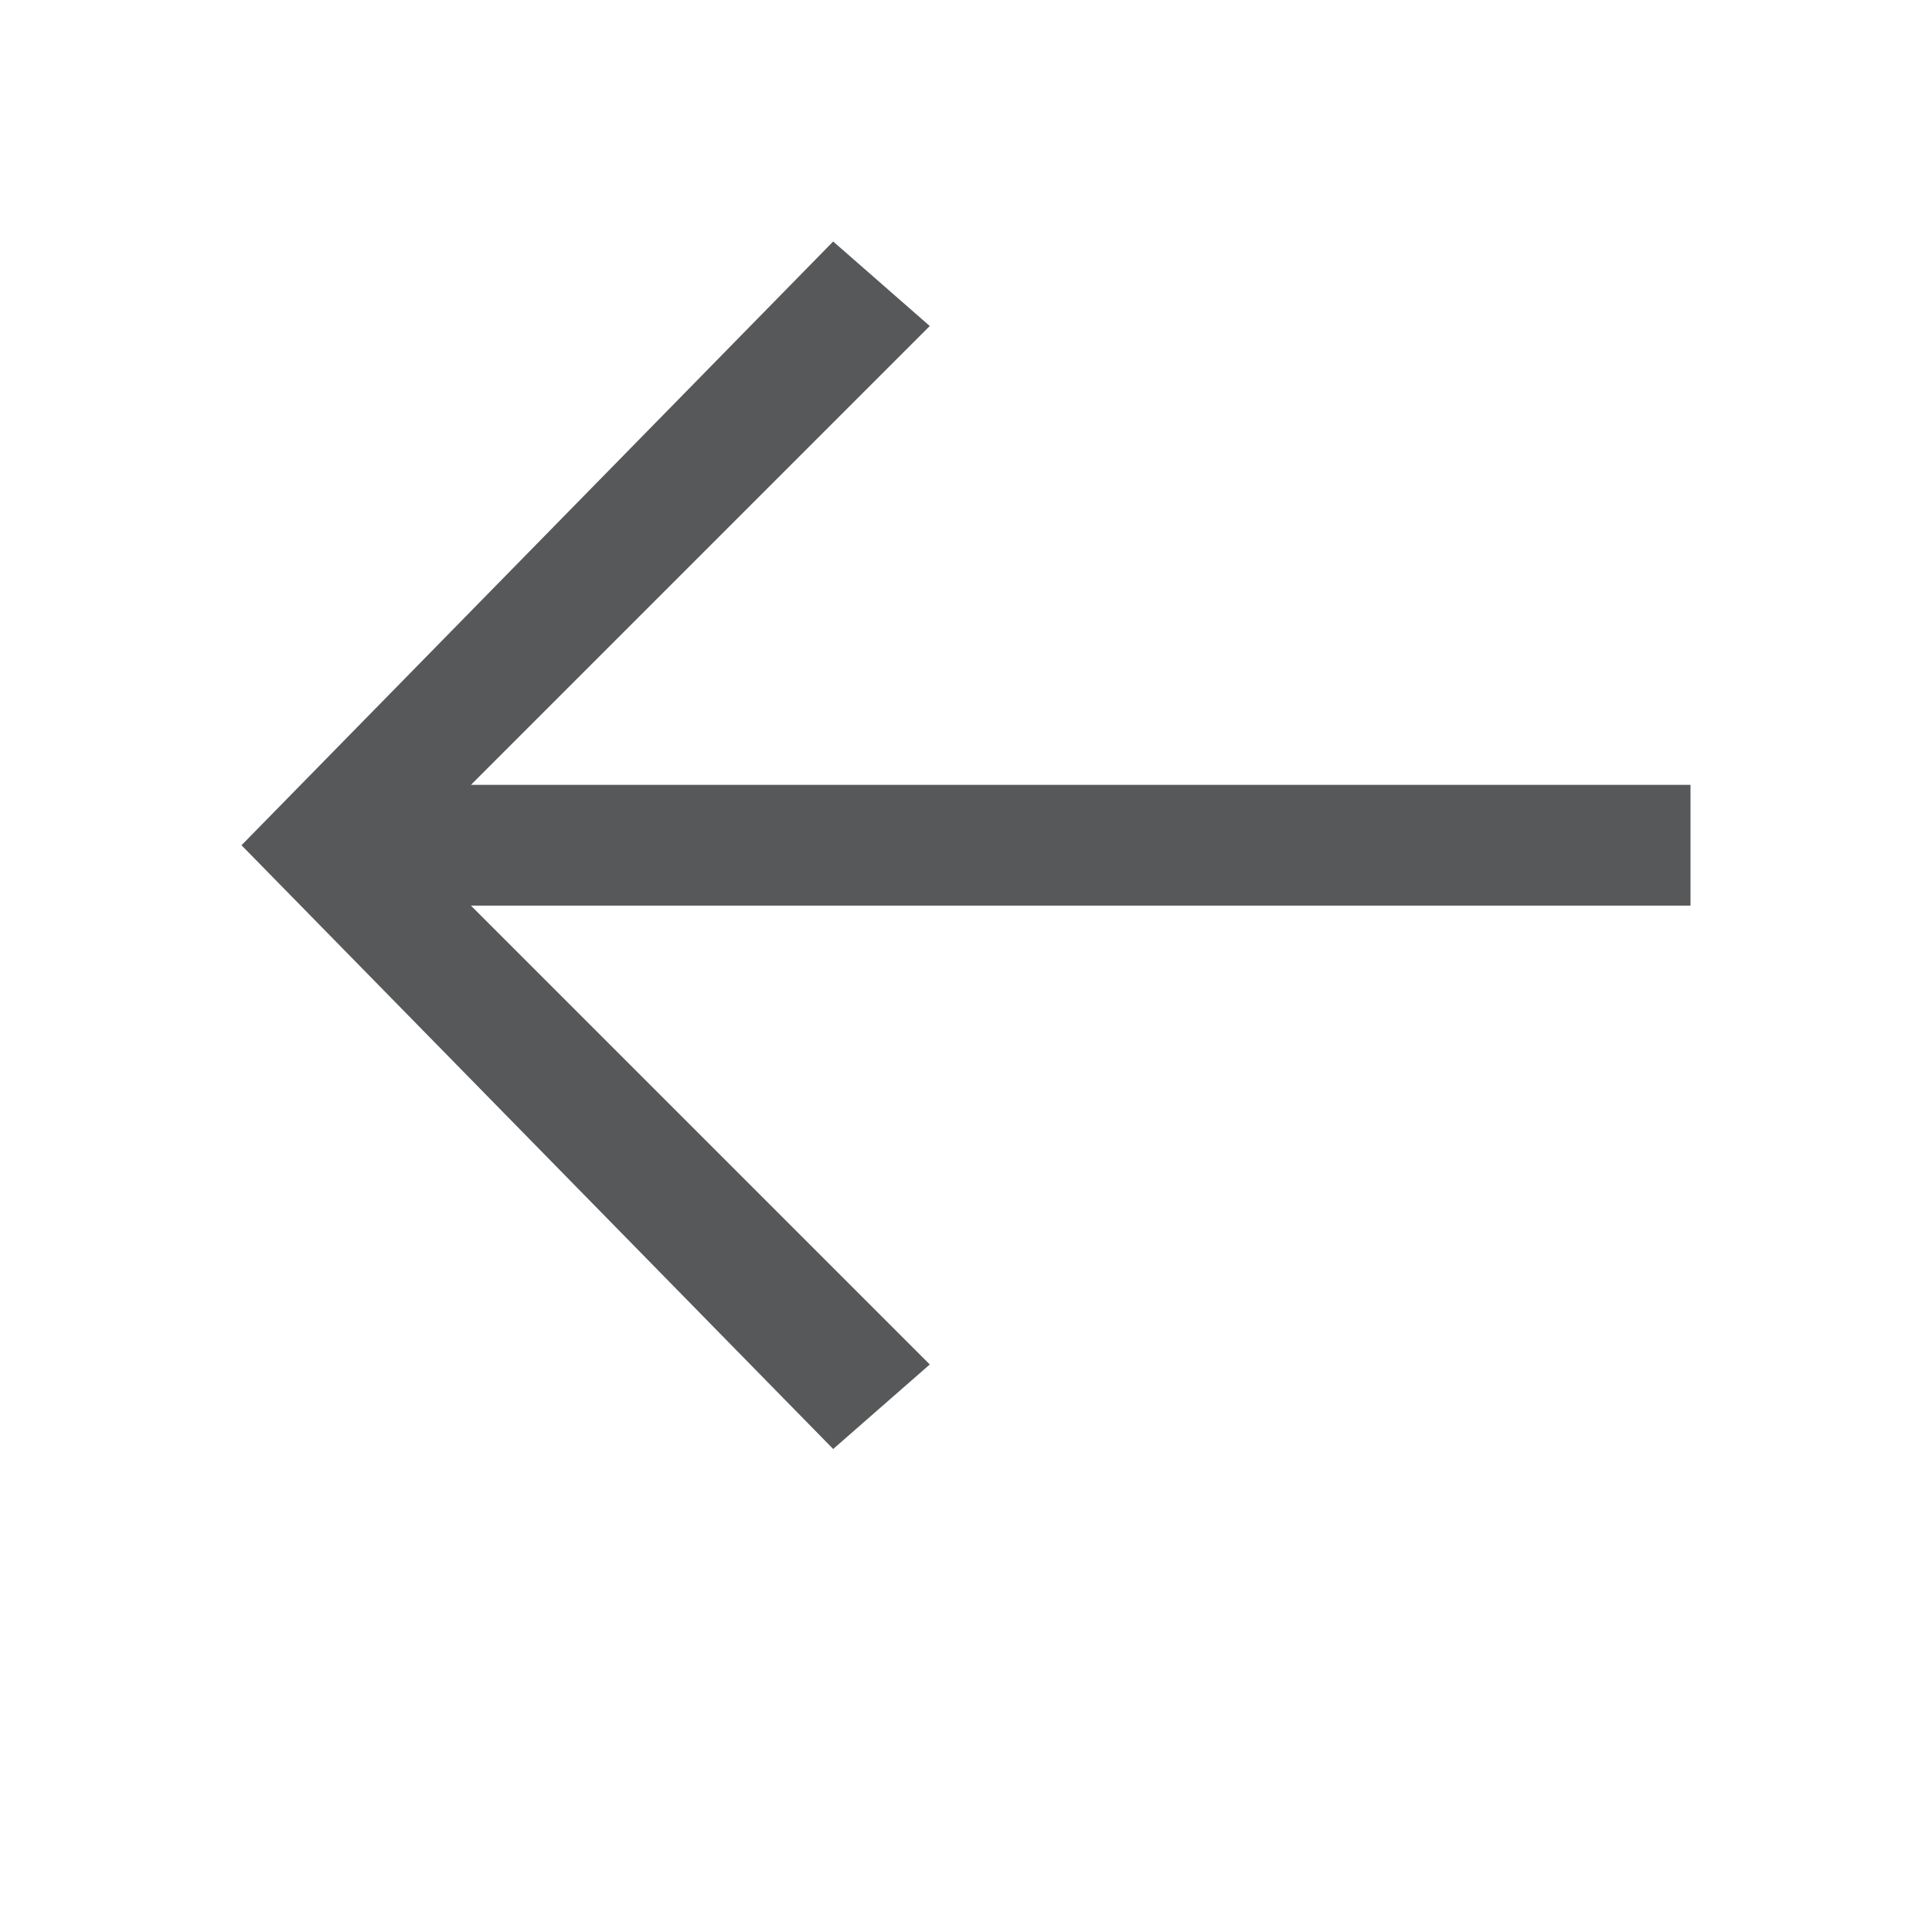 <svg id="图层_11" data-name="图层 11" xmlns="http://www.w3.org/2000/svg" viewBox="0 0 16 16"><defs><style>.cls-1{fill:#1f2022;opacity:0.75;}</style></defs><title>go-previous-symbolic</title><polygon class="cls-1" points="14 6.5 3.9 6.5 7.7 2.7 6.9 2 2 7 6.9 12 7.7 11.3 3.9 7.5 14 7.5 14 6.5"/></svg>